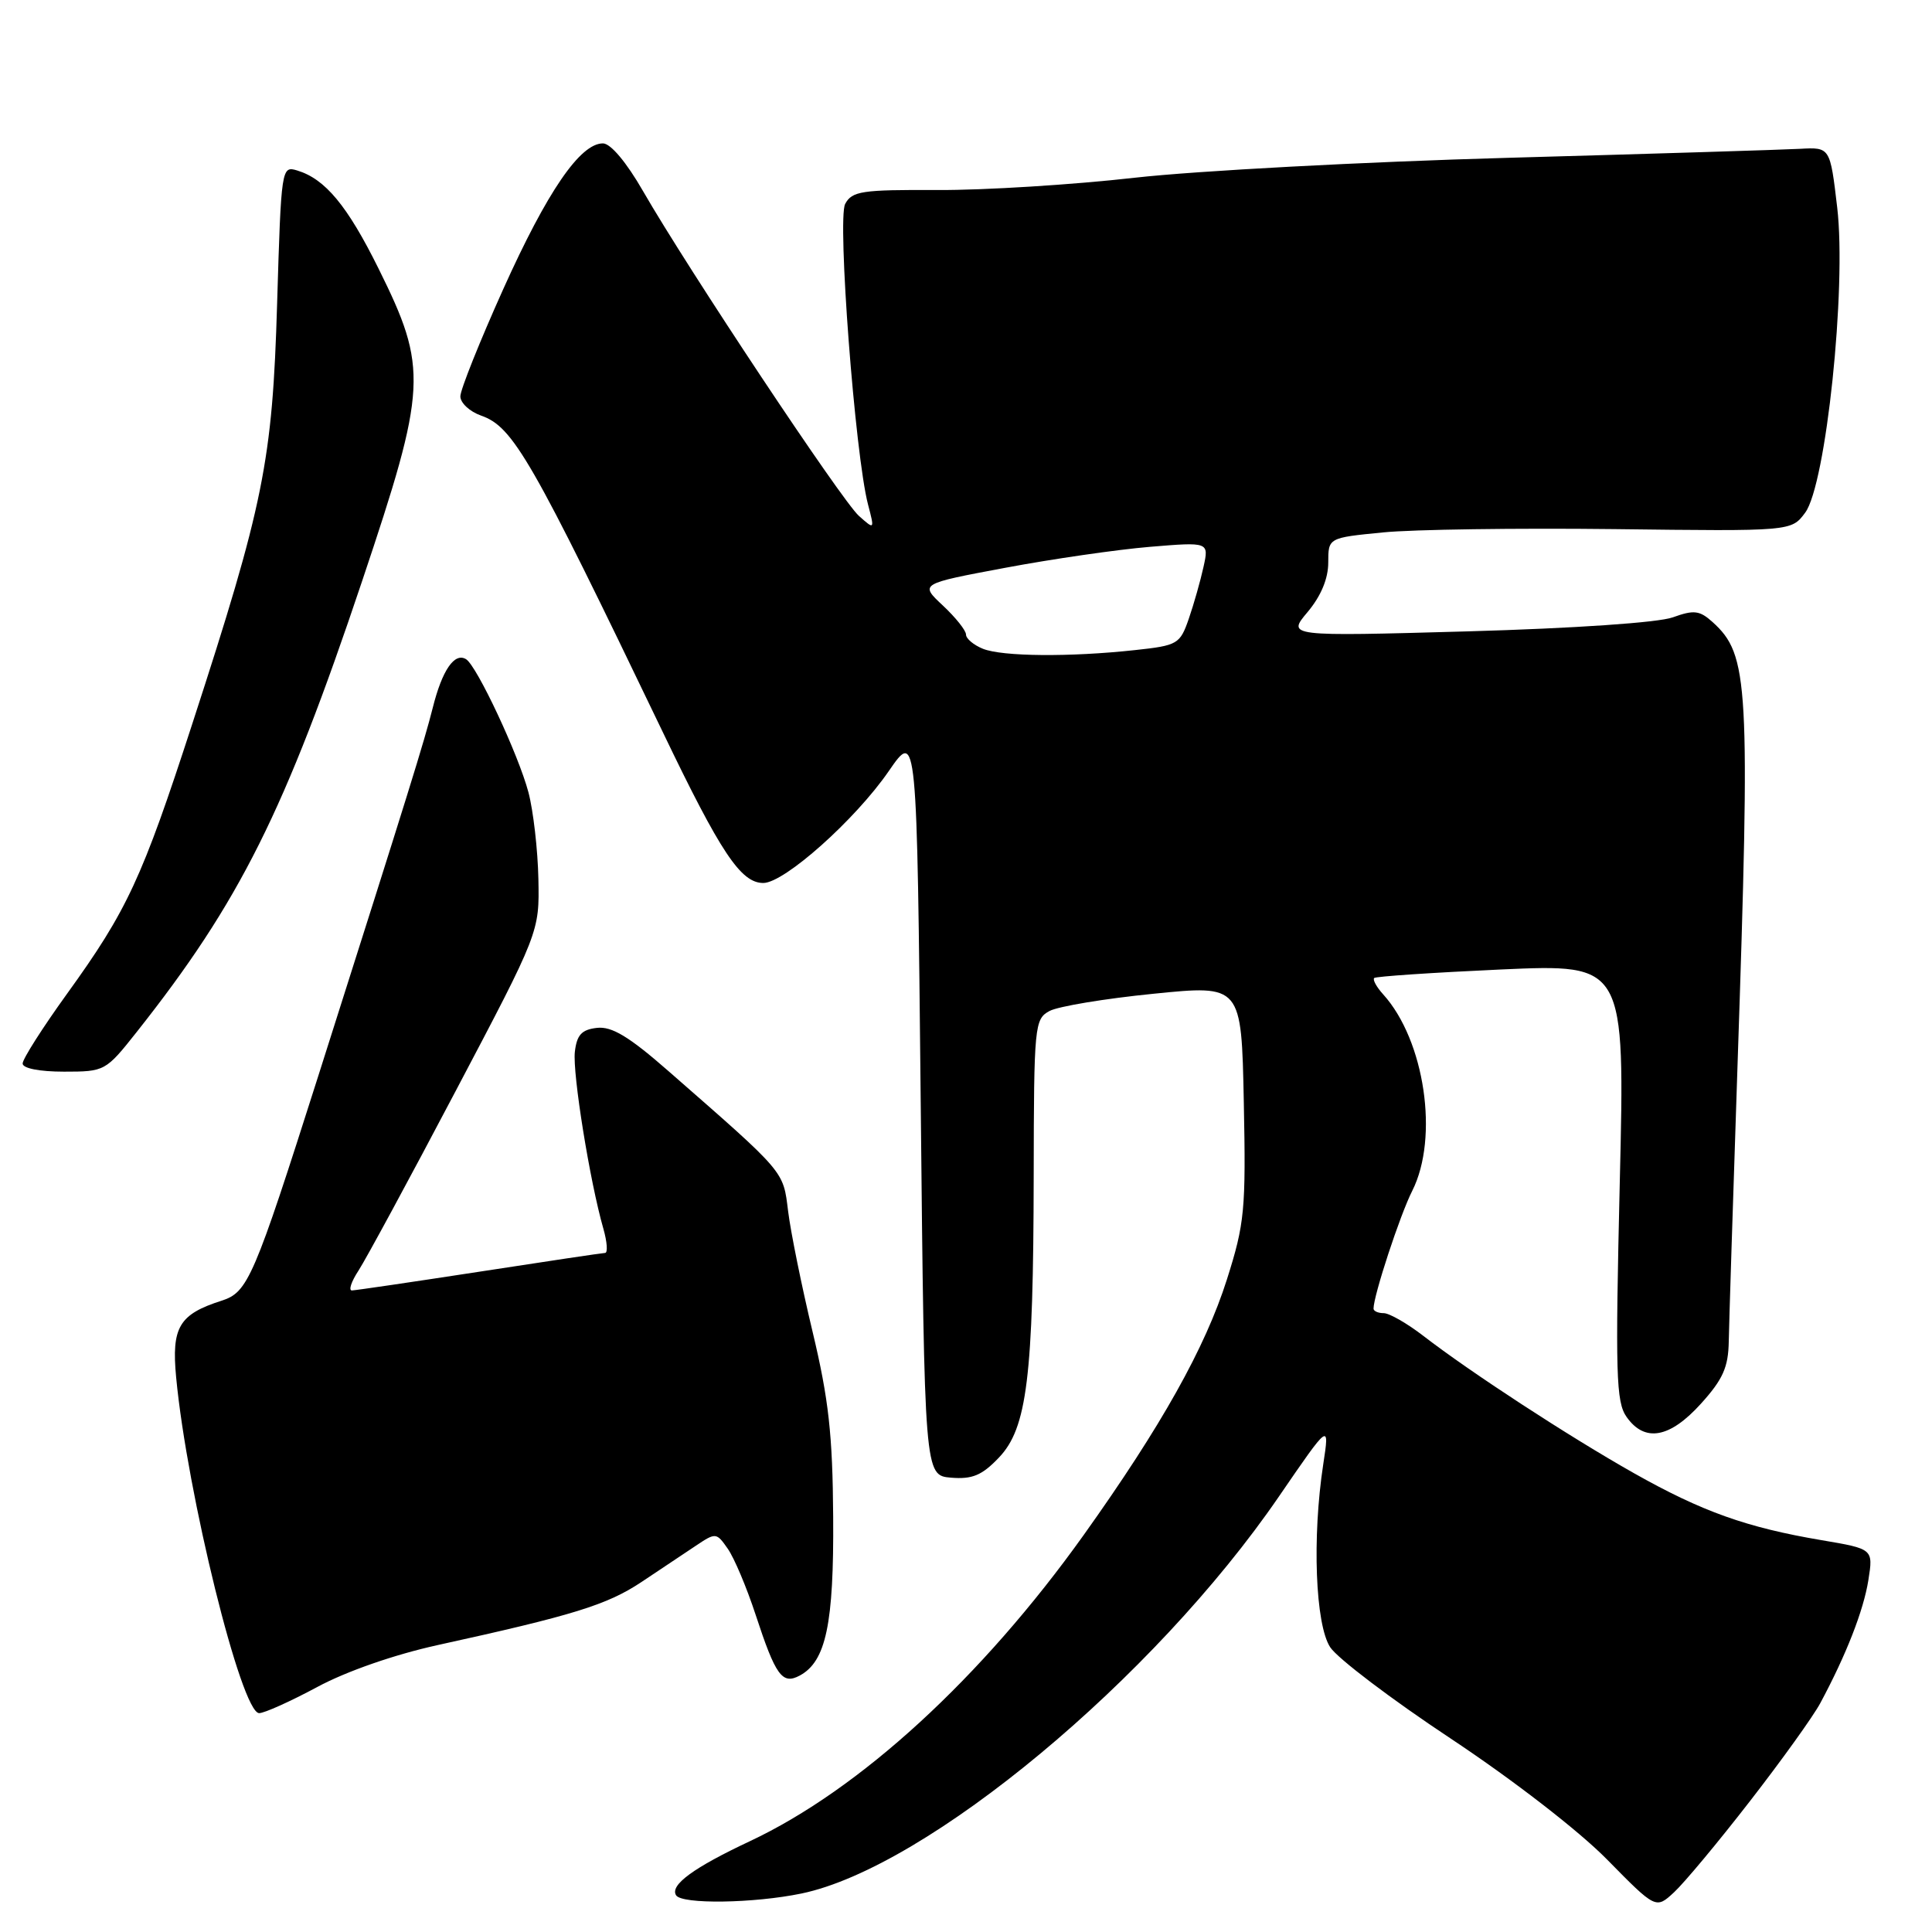 <?xml version="1.0" encoding="UTF-8" standalone="no"?>
<!DOCTYPE svg PUBLIC "-//W3C//DTD SVG 1.1//EN" "http://www.w3.org/Graphics/SVG/1.1/DTD/svg11.dtd" >
<svg xmlns="http://www.w3.org/2000/svg" xmlns:xlink="http://www.w3.org/1999/xlink" version="1.1" viewBox="0 0 256 256">
 <g >
 <path fill="currentColor"
d=" M 231.87 238.67 C 236.07 233.26 240.27 227.41 241.20 225.67 C 244.63 219.29 246.93 213.40 247.57 209.37 C 248.22 205.24 248.22 205.24 241.36 204.08 C 231.43 202.40 225.54 200.30 216.50 195.20 C 207.86 190.32 194.87 181.85 188.60 177.01 C 186.46 175.36 184.09 174.00 183.35 174.00 C 182.61 174.00 182.00 173.73 182.00 173.40 C 182.00 171.68 185.50 161.00 187.13 157.79 C 190.69 150.73 188.79 137.85 183.28 131.76 C 182.40 130.79 181.86 129.81 182.09 129.59 C 182.32 129.38 189.88 128.87 198.91 128.46 C 215.32 127.73 215.32 127.73 214.63 156.61 C 214.03 182.08 214.13 185.77 215.53 187.75 C 217.93 191.16 221.25 190.57 225.38 186.00 C 228.30 182.77 229.01 181.17 229.07 177.75 C 229.11 175.41 229.63 159.10 230.22 141.50 C 231.94 90.44 231.73 86.78 226.93 82.43 C 225.21 80.88 224.46 80.79 221.66 81.80 C 219.74 82.50 208.58 83.26 194.47 83.66 C 170.54 84.33 170.54 84.33 173.27 81.09 C 175.03 78.99 176.00 76.68 176.00 74.55 C 176.00 71.26 176.00 71.26 183.23 70.55 C 187.21 70.15 201.02 69.96 213.91 70.11 C 237.36 70.40 237.36 70.40 239.19 67.94 C 241.95 64.25 244.69 38.17 243.44 27.50 C 242.50 19.50 242.50 19.50 238.50 19.72 C 236.30 19.84 218.91 20.38 199.86 20.91 C 180.80 21.44 158.53 22.63 150.36 23.55 C 142.18 24.48 130.44 25.21 124.25 25.18 C 114.20 25.13 112.90 25.32 111.99 27.02 C 110.92 29.01 113.30 60.28 115.02 66.86 C 115.90 70.21 115.89 70.21 113.81 68.36 C 111.55 66.35 91.15 35.65 85.21 25.33 C 83.01 21.50 80.91 19.00 79.89 19.00 C 76.87 19.00 72.51 25.37 66.70 38.27 C 63.57 45.23 61.00 51.64 61.00 52.52 C 61.00 53.39 62.24 54.54 63.75 55.07 C 68.00 56.56 70.40 60.73 87.82 97.00 C 95.50 113.01 98.16 117.00 101.14 117.00 C 103.93 117.00 113.33 108.62 117.77 102.17 C 121.50 96.76 121.50 96.76 122.00 146.13 C 122.50 195.50 122.50 195.50 126.02 195.80 C 128.83 196.03 130.11 195.50 132.35 193.15 C 136.09 189.25 136.93 182.48 136.97 155.79 C 137.00 135.87 137.08 135.03 139.07 133.96 C 140.21 133.35 146.40 132.32 152.82 131.68 C 164.50 130.50 164.50 130.50 164.81 146.01 C 165.10 160.32 164.92 162.13 162.58 169.51 C 159.70 178.59 153.89 188.96 143.60 203.39 C 130.08 222.32 113.95 237.12 99.34 243.98 C 91.89 247.48 88.75 249.78 89.58 251.13 C 90.33 252.35 99.87 252.21 106.20 250.90 C 122.83 247.45 152.92 222.43 169.46 198.30 C 176.18 188.50 176.18 188.50 175.34 194.00 C 173.85 203.73 174.29 215.27 176.26 218.27 C 177.22 219.74 184.42 225.20 192.26 230.39 C 200.53 235.88 209.20 242.59 212.95 246.40 C 219.41 252.97 219.41 252.97 221.83 250.73 C 223.16 249.50 227.68 244.08 231.87 238.67 Z  M 42.05 223.53 C 45.91 221.45 52.31 219.23 58.00 217.98 C 75.93 214.05 80.42 212.66 84.96 209.65 C 87.46 207.99 90.71 205.82 92.20 204.82 C 94.84 203.05 94.93 203.06 96.43 205.21 C 97.28 206.42 98.94 210.35 100.12 213.95 C 102.78 222.06 103.65 223.26 105.97 222.02 C 109.45 220.15 110.50 215.17 110.40 201.00 C 110.33 190.10 109.80 185.38 107.68 176.50 C 106.23 170.45 104.77 163.25 104.43 160.50 C 103.76 155.09 104.15 155.55 88.59 141.94 C 83.34 137.34 81.06 135.97 79.09 136.20 C 77.07 136.43 76.43 137.13 76.17 139.38 C 75.85 142.23 78.16 156.58 79.95 162.81 C 80.45 164.56 80.55 166.01 80.18 166.02 C 79.81 166.03 72.30 167.15 63.50 168.51 C 54.70 169.86 47.11 170.98 46.63 170.99 C 46.16 170.99 46.55 169.81 47.51 168.35 C 48.46 166.89 54.25 156.21 60.36 144.60 C 71.48 123.50 71.48 123.50 71.34 116.48 C 71.26 112.62 70.67 107.44 70.02 104.98 C 68.69 99.97 63.19 88.24 61.76 87.35 C 60.23 86.41 58.59 88.79 57.34 93.79 C 56.17 98.41 54.35 104.27 42.16 142.61 C 33.63 169.42 32.85 171.22 29.39 172.34 C 23.72 174.15 22.71 175.86 23.34 182.50 C 24.80 197.94 31.98 227.00 34.34 227.00 C 35.03 227.00 38.50 225.44 42.05 223.53 Z  M 18.11 136.75 C 31.76 119.50 37.74 107.55 47.98 77.00 C 56.61 51.26 56.74 48.86 50.15 35.57 C 46.03 27.26 43.09 23.71 39.38 22.59 C 37.30 21.96 37.26 22.19 36.72 40.22 C 36.10 61.13 34.97 66.73 25.45 96.00 C 18.83 116.38 16.86 120.63 8.89 131.67 C 5.65 136.16 3.00 140.32 3.00 140.92 C 3.00 141.56 5.22 142.00 8.48 142.00 C 13.89 142.00 14.00 141.94 18.11 136.75 Z  M 130.25 85.97 C 129.01 85.47 128.00 84.62 128.00 84.08 C 128.00 83.54 126.62 81.81 124.93 80.23 C 121.86 77.36 121.86 77.36 133.18 75.24 C 139.41 74.07 148.03 72.82 152.35 72.46 C 160.20 71.81 160.20 71.81 159.47 75.12 C 159.07 76.94 158.20 80.02 157.53 81.96 C 156.36 85.35 156.06 85.53 150.40 86.14 C 141.77 87.08 132.82 87.00 130.25 85.97 Z "/>
</g>
</svg>